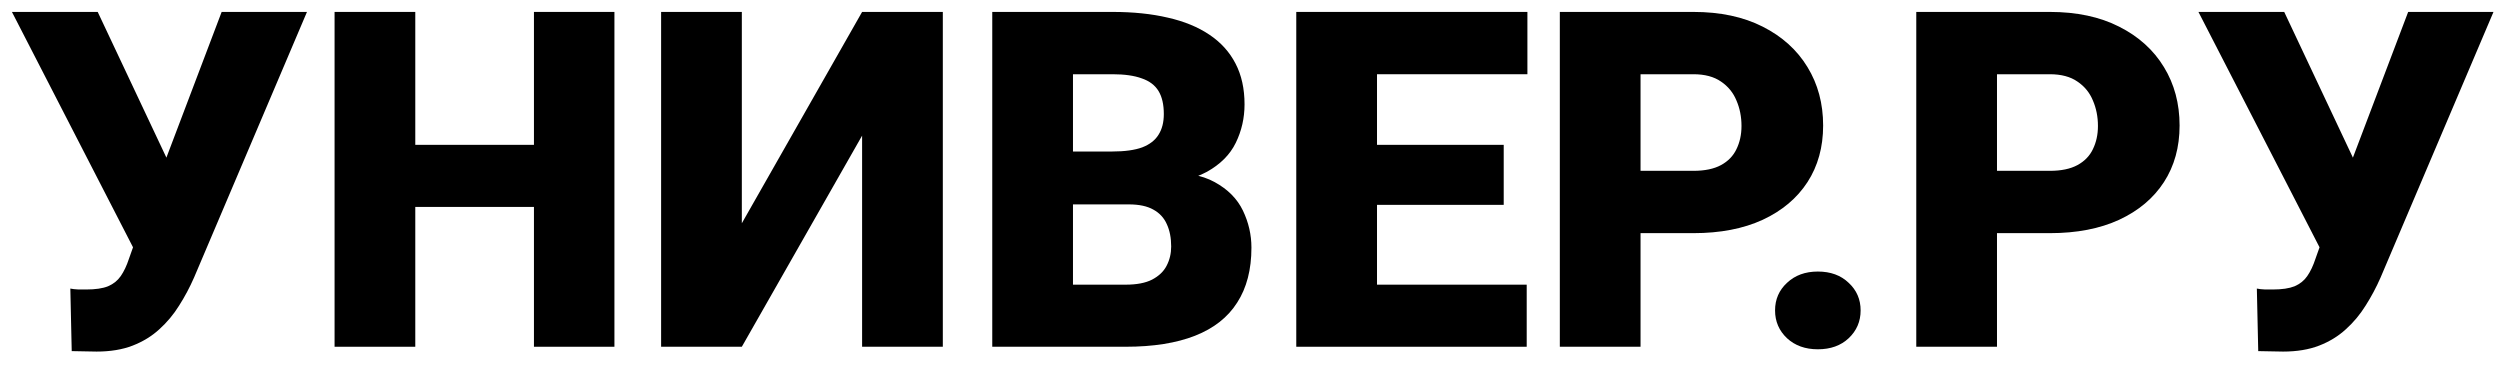 <svg width="157" height="23" viewBox="0 0 157 23" fill="none" xmlns="http://www.w3.org/2000/svg">
    <path
        d="M8.952 13.847L13.92 0.749H19.278L12.187 17.429C11.917 18.045 11.604 18.632 11.248 19.191C10.901 19.749 10.487 20.245 10.006 20.678C9.534 21.111 8.976 21.453 8.331 21.704C7.686 21.954 6.93 22.079 6.063 22.079C5.852 22.079 5.592 22.074 5.284 22.065C4.985 22.065 4.725 22.06 4.504 22.05L4.417 18.122C4.542 18.151 4.715 18.17 4.937 18.18C5.158 18.18 5.317 18.18 5.413 18.18C5.991 18.18 6.449 18.113 6.785 17.978C7.122 17.833 7.387 17.621 7.58 17.342C7.782 17.053 7.955 16.688 8.1 16.245L8.952 13.847ZM6.136 0.749L10.439 9.876L12.086 15.71H8.446L0.749 0.749H6.136Z"
        fill="black" />
    <path
        d="M35.178 9.096V12.995H24.39V9.096H35.178ZM26.08 0.749V21.776H21.011V0.749H26.08ZM38.586 0.749V21.776H33.532V0.749H38.586Z"
        fill="black" />
    <path
        d="M46.587 14.021L54.14 0.749H59.209V21.776H54.14V8.518L46.587 21.776H41.518V0.749H46.587V14.021Z"
        fill="black" />
    <path
        d="M70.893 12.836H65.477L65.448 9.515H69.839C70.628 9.515 71.259 9.428 71.731 9.255C72.202 9.072 72.544 8.807 72.756 8.46C72.977 8.114 73.088 7.681 73.088 7.161C73.088 6.564 72.977 6.082 72.756 5.717C72.534 5.351 72.183 5.086 71.702 4.922C71.23 4.749 70.618 4.662 69.868 4.662H67.383V21.776H62.314V0.749H69.868C71.167 0.749 72.327 0.869 73.348 1.11C74.368 1.341 75.235 1.697 75.948 2.178C76.67 2.66 77.218 3.266 77.594 3.998C77.969 4.72 78.157 5.572 78.157 6.554C78.157 7.411 77.974 8.215 77.608 8.966C77.242 9.717 76.631 10.328 75.774 10.8C74.927 11.262 73.767 11.503 72.294 11.522L70.893 12.836ZM70.691 21.776H64.25L65.983 17.877H70.691C71.384 17.877 71.938 17.771 72.352 17.559C72.775 17.337 73.078 17.049 73.261 16.692C73.454 16.326 73.55 15.922 73.55 15.479C73.55 14.94 73.459 14.473 73.276 14.078C73.102 13.684 72.823 13.38 72.438 13.168C72.053 12.947 71.538 12.836 70.893 12.836H66.632L66.661 9.515H71.759L72.944 10.843C74.349 10.786 75.461 10.983 76.28 11.435C77.108 11.888 77.7 12.485 78.056 13.226C78.412 13.968 78.59 14.743 78.59 15.551C78.59 16.928 78.292 18.079 77.695 19.003C77.108 19.927 76.227 20.62 75.052 21.083C73.877 21.545 72.424 21.776 70.691 21.776Z"
        fill="black" />
    <path
        d="M95.877 17.877V21.776H84.67V17.877H95.877ZM86.476 0.749V21.776H81.406V0.749H86.476ZM94.433 9.096V12.865H84.67V9.096H94.433ZM95.921 0.749V4.662H84.67V0.749H95.921Z"
        fill="black" />
    <path
        d="M106.348 14.642H101.12V10.728H106.348C107.06 10.728 107.638 10.607 108.081 10.367C108.523 10.126 108.846 9.794 109.048 9.37C109.26 8.937 109.366 8.451 109.366 7.912C109.366 7.334 109.26 6.8 109.048 6.309C108.846 5.818 108.523 5.423 108.081 5.124C107.638 4.816 107.06 4.662 106.348 4.662H103.026V21.776H97.957V0.749H106.348C108.032 0.749 109.481 1.057 110.695 1.673C111.917 2.289 112.856 3.136 113.511 4.215C114.165 5.283 114.493 6.506 114.493 7.883C114.493 9.24 114.165 10.425 113.511 11.435C112.856 12.446 111.917 13.236 110.695 13.804C109.481 14.362 108.032 14.642 106.348 14.642Z"
        fill="black" />
    <path
        d="M111.474 19.494C111.474 18.801 111.725 18.223 112.225 17.761C112.726 17.289 113.371 17.053 114.161 17.053C114.96 17.053 115.605 17.289 116.096 17.761C116.596 18.223 116.847 18.801 116.847 19.494C116.847 20.187 116.596 20.77 116.096 21.241C115.605 21.704 114.96 21.935 114.161 21.935C113.371 21.935 112.726 21.704 112.225 21.241C111.725 20.77 111.474 20.187 111.474 19.494Z"
        fill="black" />
    <path
        d="M128.732 14.642H123.505V10.728H128.732C129.445 10.728 130.023 10.607 130.465 10.367C130.908 10.126 131.231 9.794 131.433 9.37C131.645 8.937 131.751 8.451 131.751 7.912C131.751 7.334 131.645 6.8 131.433 6.309C131.231 5.818 130.908 5.423 130.465 5.124C130.023 4.816 129.445 4.662 128.732 4.662H125.411V21.776H120.342V0.749H128.732C130.417 0.749 131.866 1.057 133.079 1.673C134.302 2.289 135.241 3.136 135.896 4.215C136.55 5.283 136.878 6.506 136.878 7.883C136.878 9.24 136.55 10.425 135.896 11.435C135.241 12.446 134.302 13.236 133.079 13.804C131.866 14.362 130.417 14.642 128.732 14.642Z"
        fill="black" />
    <path
        d="M146.265 13.847L151.233 0.749H156.591L149.5 17.429C149.23 18.045 148.917 18.632 148.561 19.191C148.215 19.749 147.801 20.245 147.319 20.678C146.847 21.111 146.289 21.453 145.644 21.704C144.999 21.954 144.243 22.079 143.376 22.079C143.165 22.079 142.905 22.074 142.597 22.065C142.298 22.065 142.038 22.06 141.817 22.05L141.73 18.122C141.855 18.151 142.029 18.17 142.25 18.18C142.471 18.18 142.63 18.18 142.727 18.18C143.304 18.18 143.762 18.113 144.099 17.978C144.436 17.833 144.7 17.621 144.893 17.342C145.095 17.053 145.268 16.688 145.413 16.245L146.265 13.847ZM143.449 0.749L147.752 9.876L149.399 15.71H145.759L138.062 0.749H143.449Z"
        fill="black" />
</svg>
